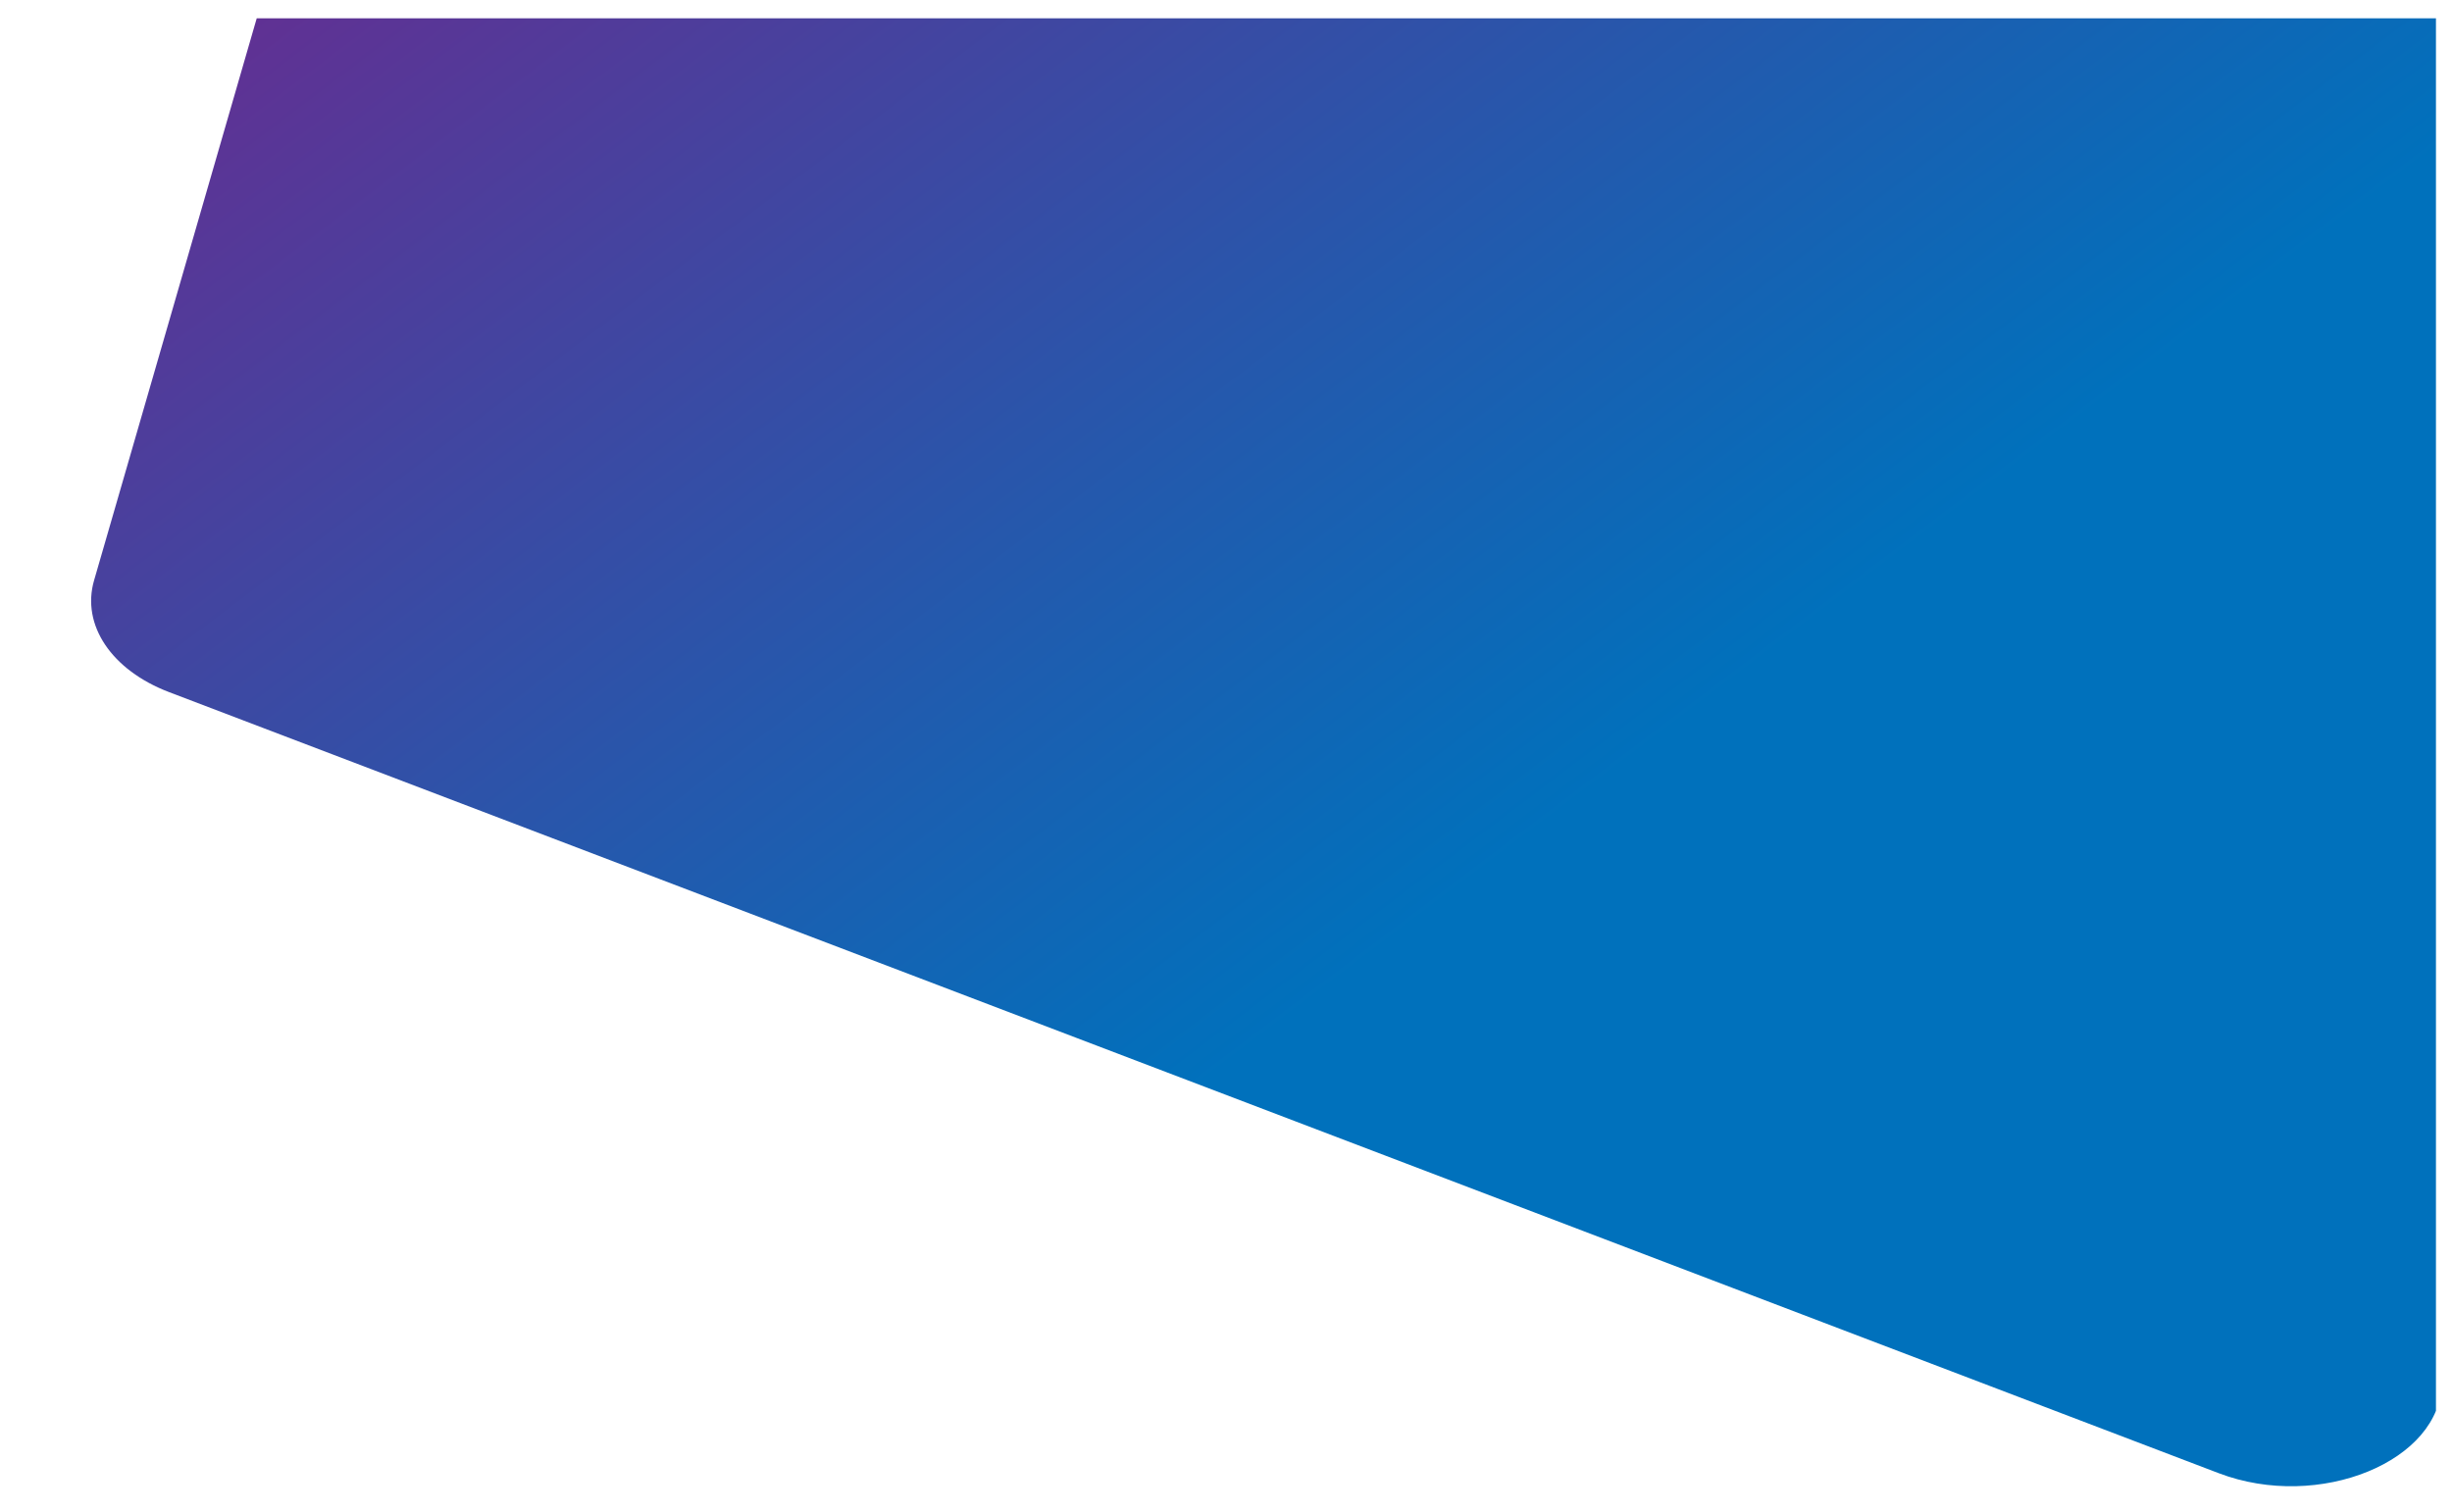 <svg width="1070" height="660" viewBox="0 0 1070 660" fill="none" xmlns="http://www.w3.org/2000/svg">
<g clip-path="url(#clip0)" filter="url(#filter0_d)">
<path d="M75.765 294.096L970.213 635.037C1013.96 651.713 1067.51 629.792 1067.51 595.206V-2.273C1067.51 -27.383 1038.12 -47.738 1001.86 -47.738H181.629C150.346 -47.738 123.409 -32.449 117.263 -11.205L43.051 245.334C37.422 264.791 50.664 284.529 75.765 294.096Z" fill="url(#paint0_linear)"/>
</g>
<defs>
<filter id="filter0_d" x="-9" y="0" width="1079" height="675" filterUnits="userSpaceOnUse" color-interpolation-filters="sRGB">
<feFlood flood-opacity="0" result="BackgroundImageFix"/>
<feColorMatrix in="SourceAlpha" type="matrix" values="0 0 0 0 0 0 0 0 0 0 0 0 0 0 0 0 0 0 127 0"/>
<feOffset dx="-2" dy="8"/>
<feGaussianBlur stdDeviation="3.5"/>
<feColorMatrix type="matrix" values="0 0 0 0 0 0 0 0 0 0 0 0 0 0 0 0 0 0 0.1 0"/>
<feBlend mode="normal" in2="BackgroundImageFix" result="effect1_dropShadow"/>
<feBlend mode="normal" in="SourceGraphic" in2="effect1_dropShadow" result="shape"/>
</filter>
<linearGradient id="paint0_linear" x1="-18.777" y1="49.926" x2="380.319" y2="577.298" gradientUnits="userSpaceOnUse">
<stop stop-color="#662D91"/>
<stop offset="1" stop-color="#0071BC"/>
</linearGradient>
<clipPath id="clip0">
<rect width="1065" height="660" fill="white"/>
</clipPath>
</defs>
</svg>

